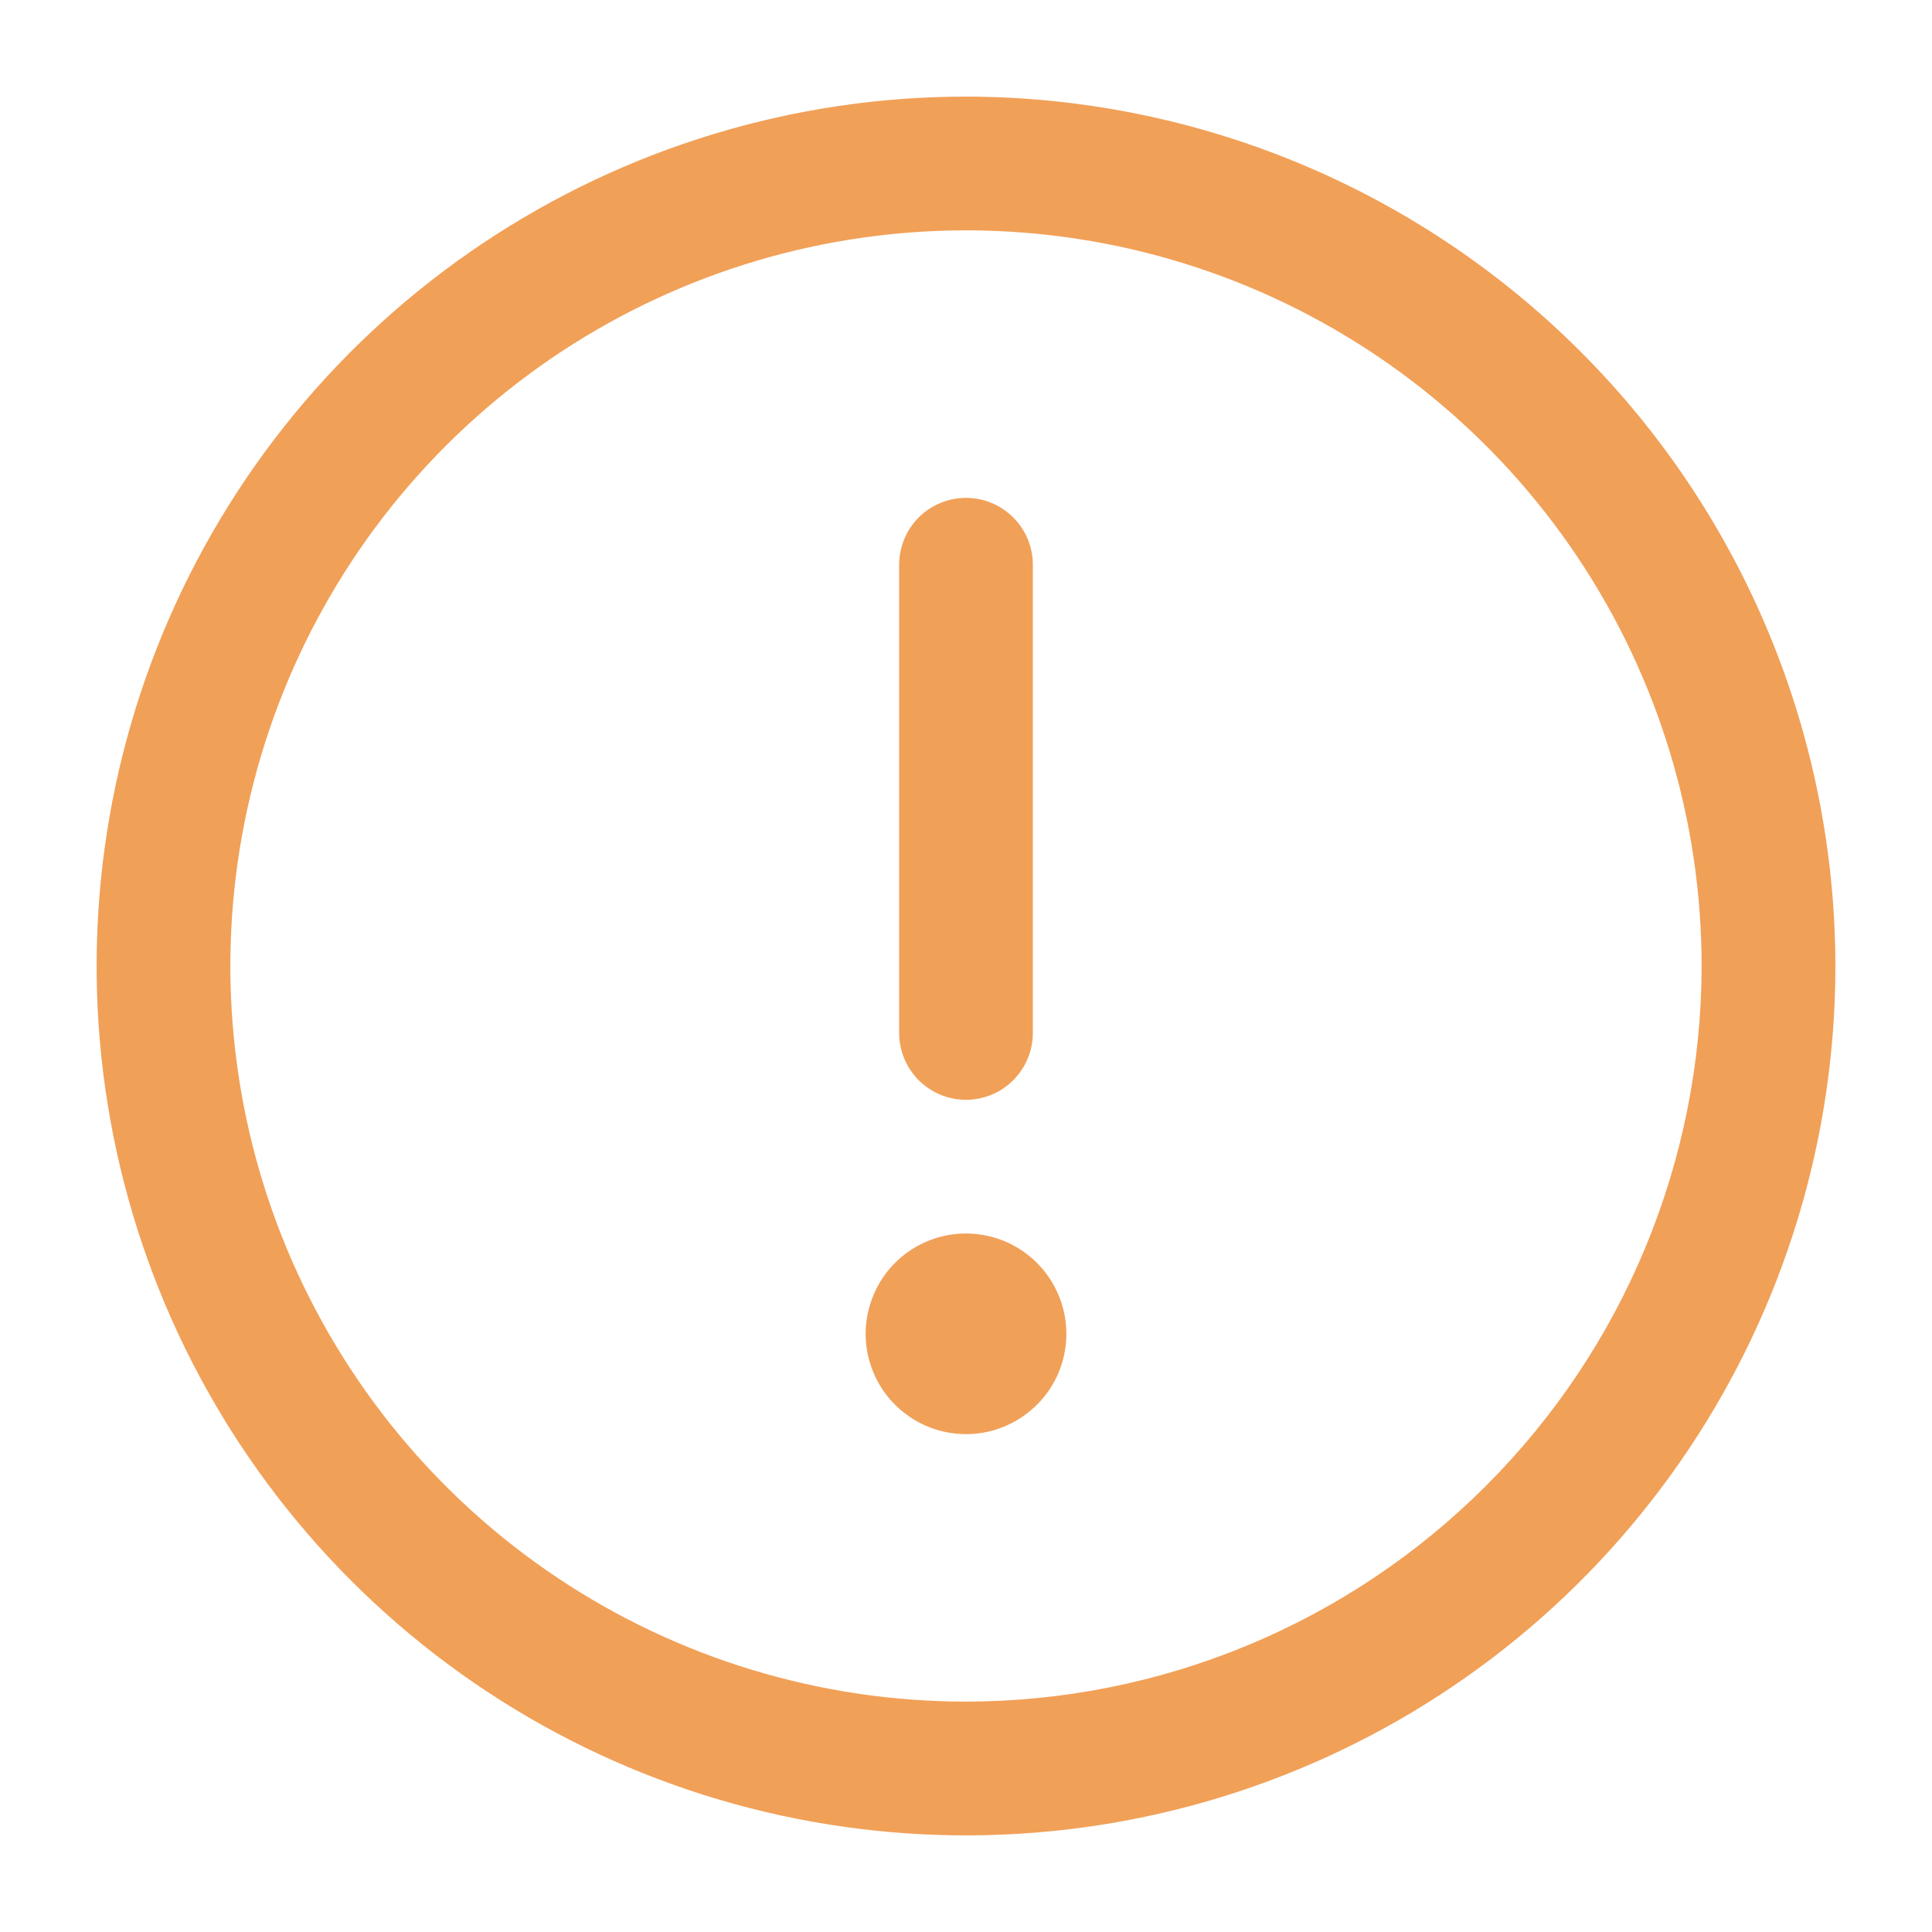 <svg width="20" height="20" viewBox="0 0 20 20" fill="none" xmlns="http://www.w3.org/2000/svg">
<path d="M10 1C8.22 1 6.48 1.528 5 2.517C3.52 3.506 2.366 4.911 1.685 6.556C1.004 8.2 0.826 10.01 1.173 11.756C1.52 13.502 2.377 15.105 3.636 16.364C4.895 17.623 6.498 18.48 8.244 18.827C9.99 19.174 11.8 18.996 13.444 18.315C15.089 17.634 16.494 16.48 17.483 15C18.472 13.52 19 11.78 19 10C18.997 7.614 18.049 5.326 16.361 3.639C14.674 1.952 12.386 1.003 10 1ZM10 17.615C8.494 17.615 7.021 17.169 5.769 16.332C4.517 15.495 3.541 14.306 2.964 12.914C2.388 11.523 2.237 9.992 2.531 8.514C2.825 7.037 3.55 5.68 4.615 4.615C5.68 3.55 7.037 2.825 8.514 2.531C9.992 2.237 11.523 2.388 12.914 2.964C14.306 3.541 15.495 4.517 16.332 5.769C17.169 7.021 17.615 8.494 17.615 10C17.613 12.019 16.81 13.955 15.382 15.382C13.955 16.81 12.019 17.613 10 17.615ZM9.308 10.692V5.846C9.308 5.663 9.381 5.486 9.51 5.357C9.64 5.227 9.816 5.154 10 5.154C10.184 5.154 10.36 5.227 10.489 5.357C10.619 5.486 10.692 5.663 10.692 5.846V10.692C10.692 10.876 10.619 11.052 10.489 11.182C10.36 11.312 10.184 11.385 10 11.385C9.816 11.385 9.64 11.312 9.51 11.182C9.381 11.052 9.308 10.876 9.308 10.692ZM11.039 13.808C11.039 14.013 10.978 14.214 10.864 14.385C10.749 14.555 10.587 14.688 10.397 14.767C10.208 14.846 9.999 14.866 9.797 14.826C9.596 14.786 9.411 14.687 9.266 14.542C9.12 14.397 9.022 14.212 8.981 14.01C8.941 13.809 8.962 13.6 9.041 13.41C9.119 13.22 9.252 13.058 9.423 12.944C9.594 12.83 9.795 12.769 10 12.769C10.275 12.769 10.54 12.879 10.734 13.073C10.929 13.268 11.039 13.532 11.039 13.808Z" fill="#F1A058"/>
</svg>

